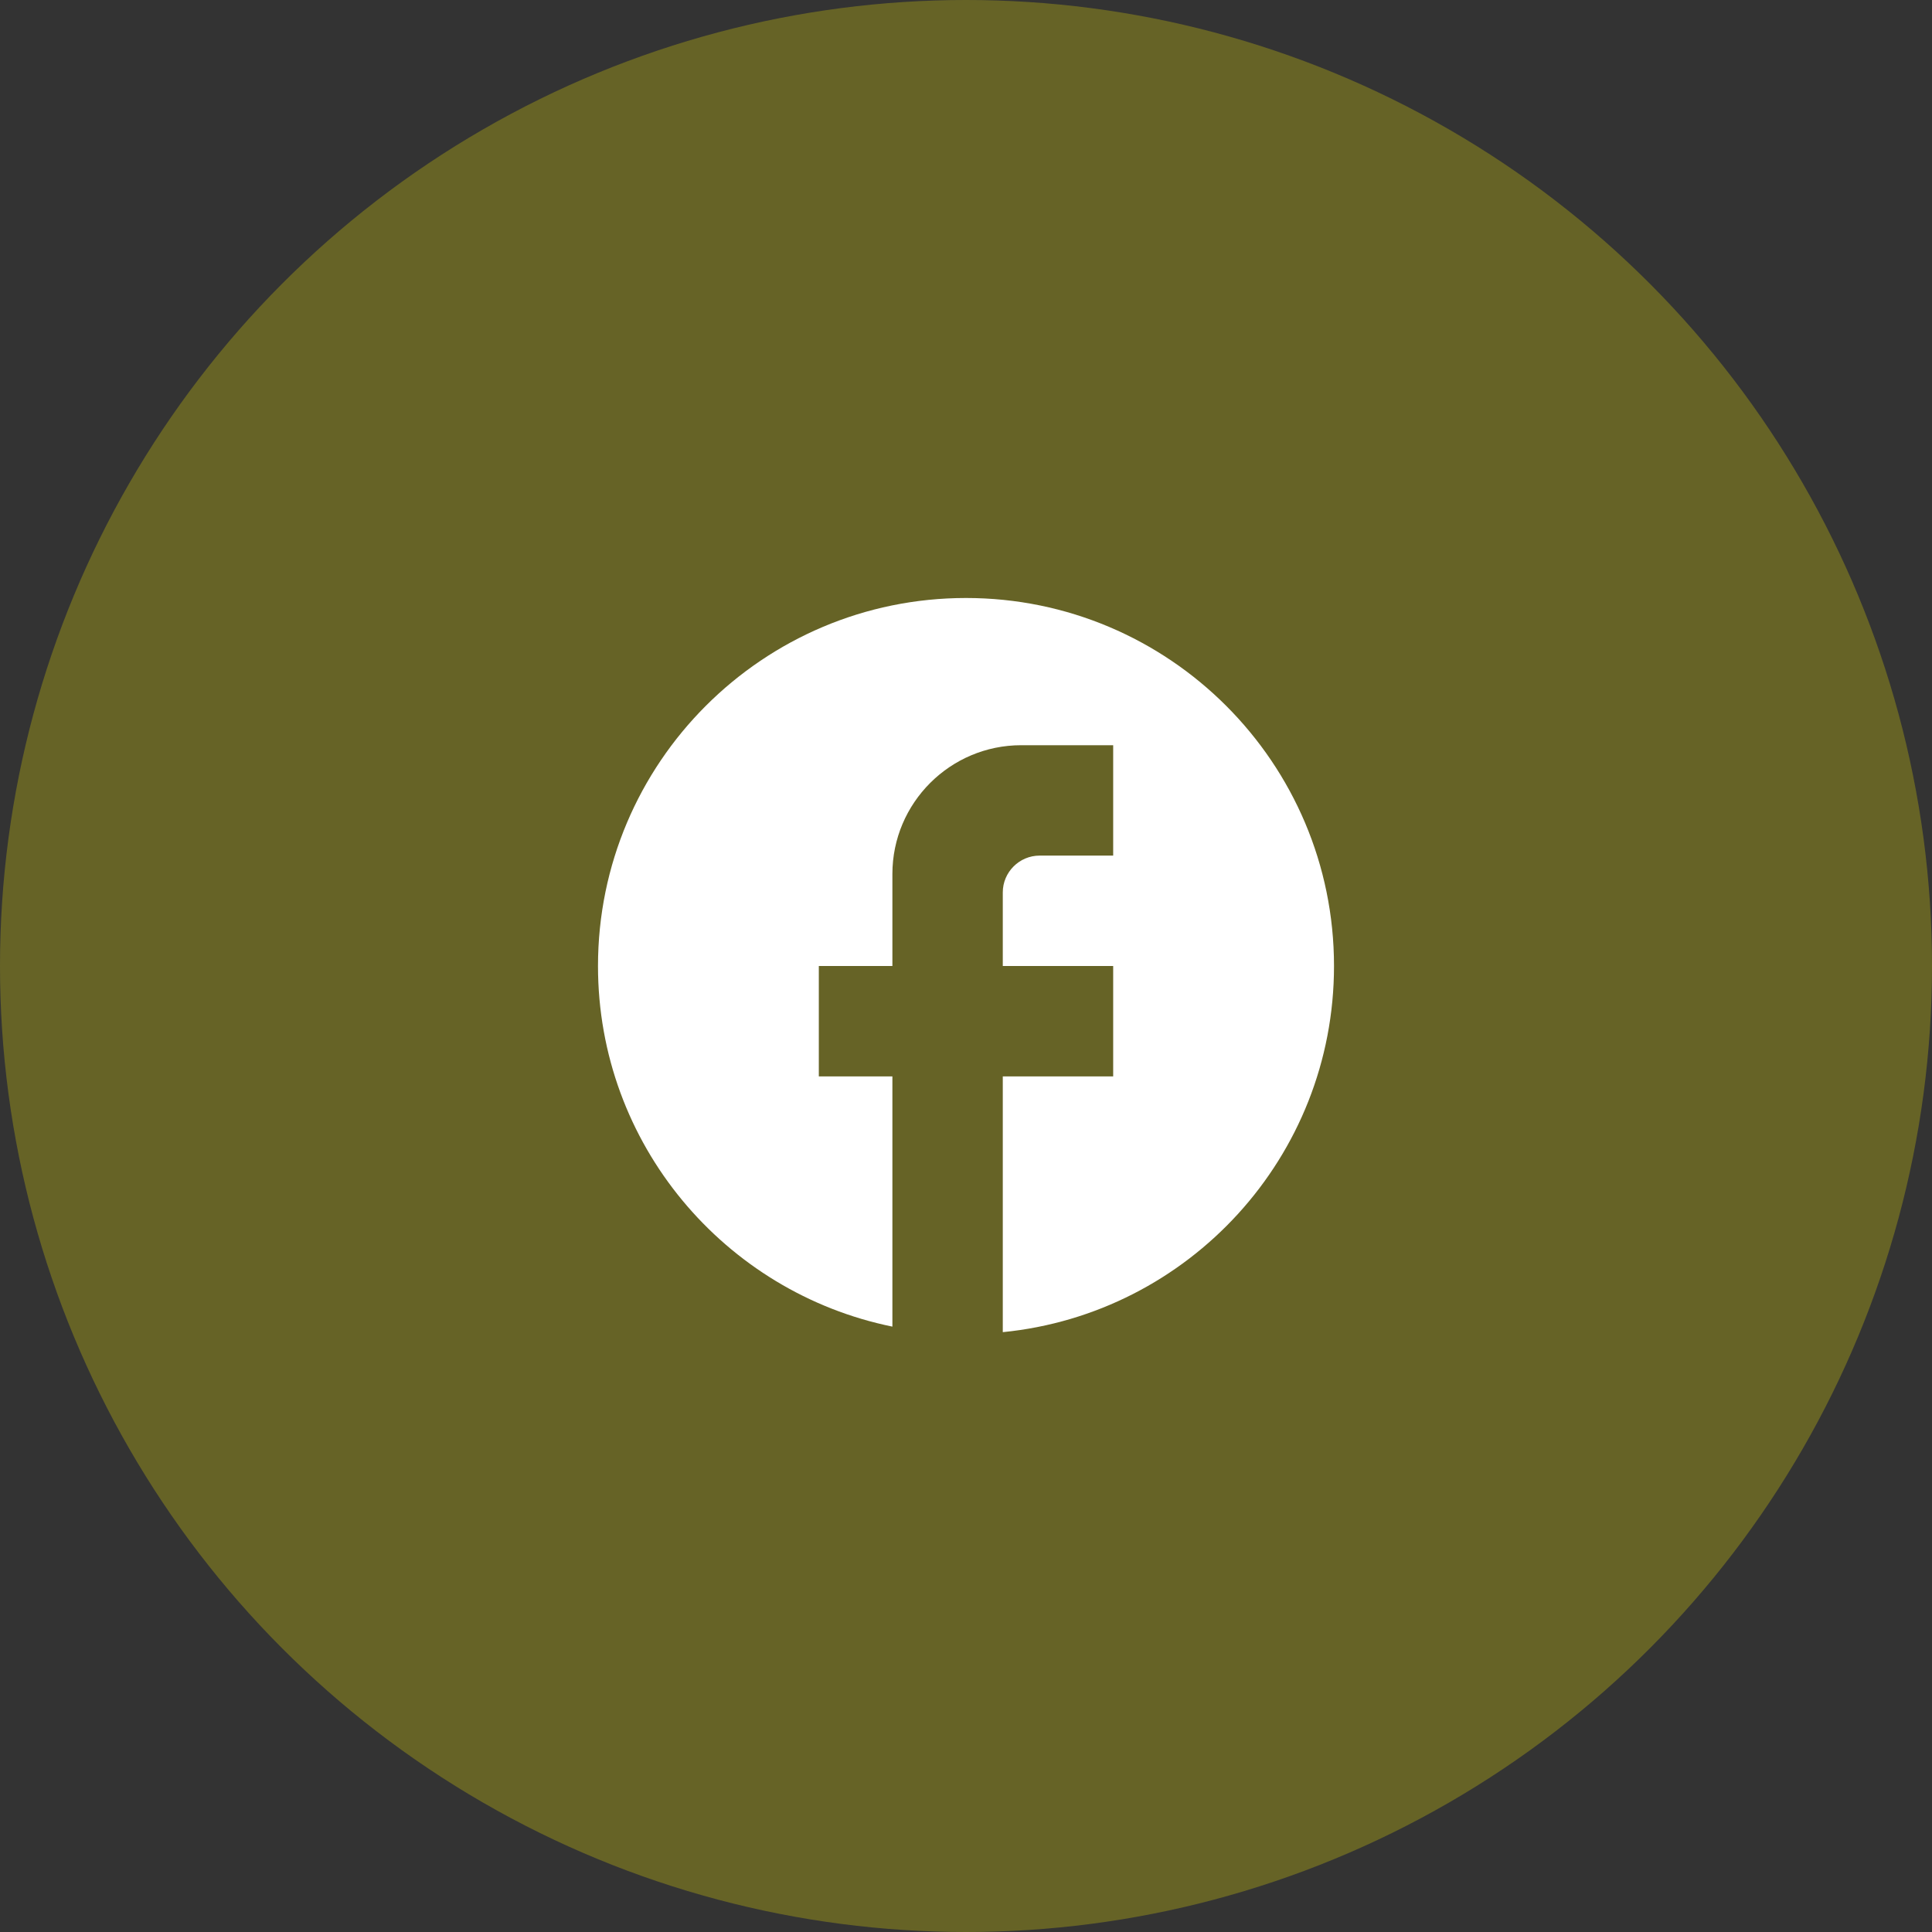 <svg width="50" height="50" viewBox="0 0 50 50" fill="none" xmlns="http://www.w3.org/2000/svg">
<rect x="0" y="0" width="50" height="50" fill="#333333" stroke="none"/>
<circle opacity="0.5" cx="25" cy="25" r="25" fill="#FFF500" fill-opacity="0.5"/>
<path d="M34.524 25C34.524 19.743 30.257 15.476 25 15.476C19.743 15.476 15.476 19.743 15.476 25C15.476 29.609 18.752 33.447 23.095 34.333V27.857H21.191V25H23.095V22.619C23.095 20.781 24.59 19.286 26.429 19.286H28.809V22.143H26.905C26.381 22.143 25.952 22.571 25.952 23.095V25H28.809V27.857H25.952V34.476C30.762 34 34.524 29.943 34.524 25Z" fill="white"/>
</svg>
